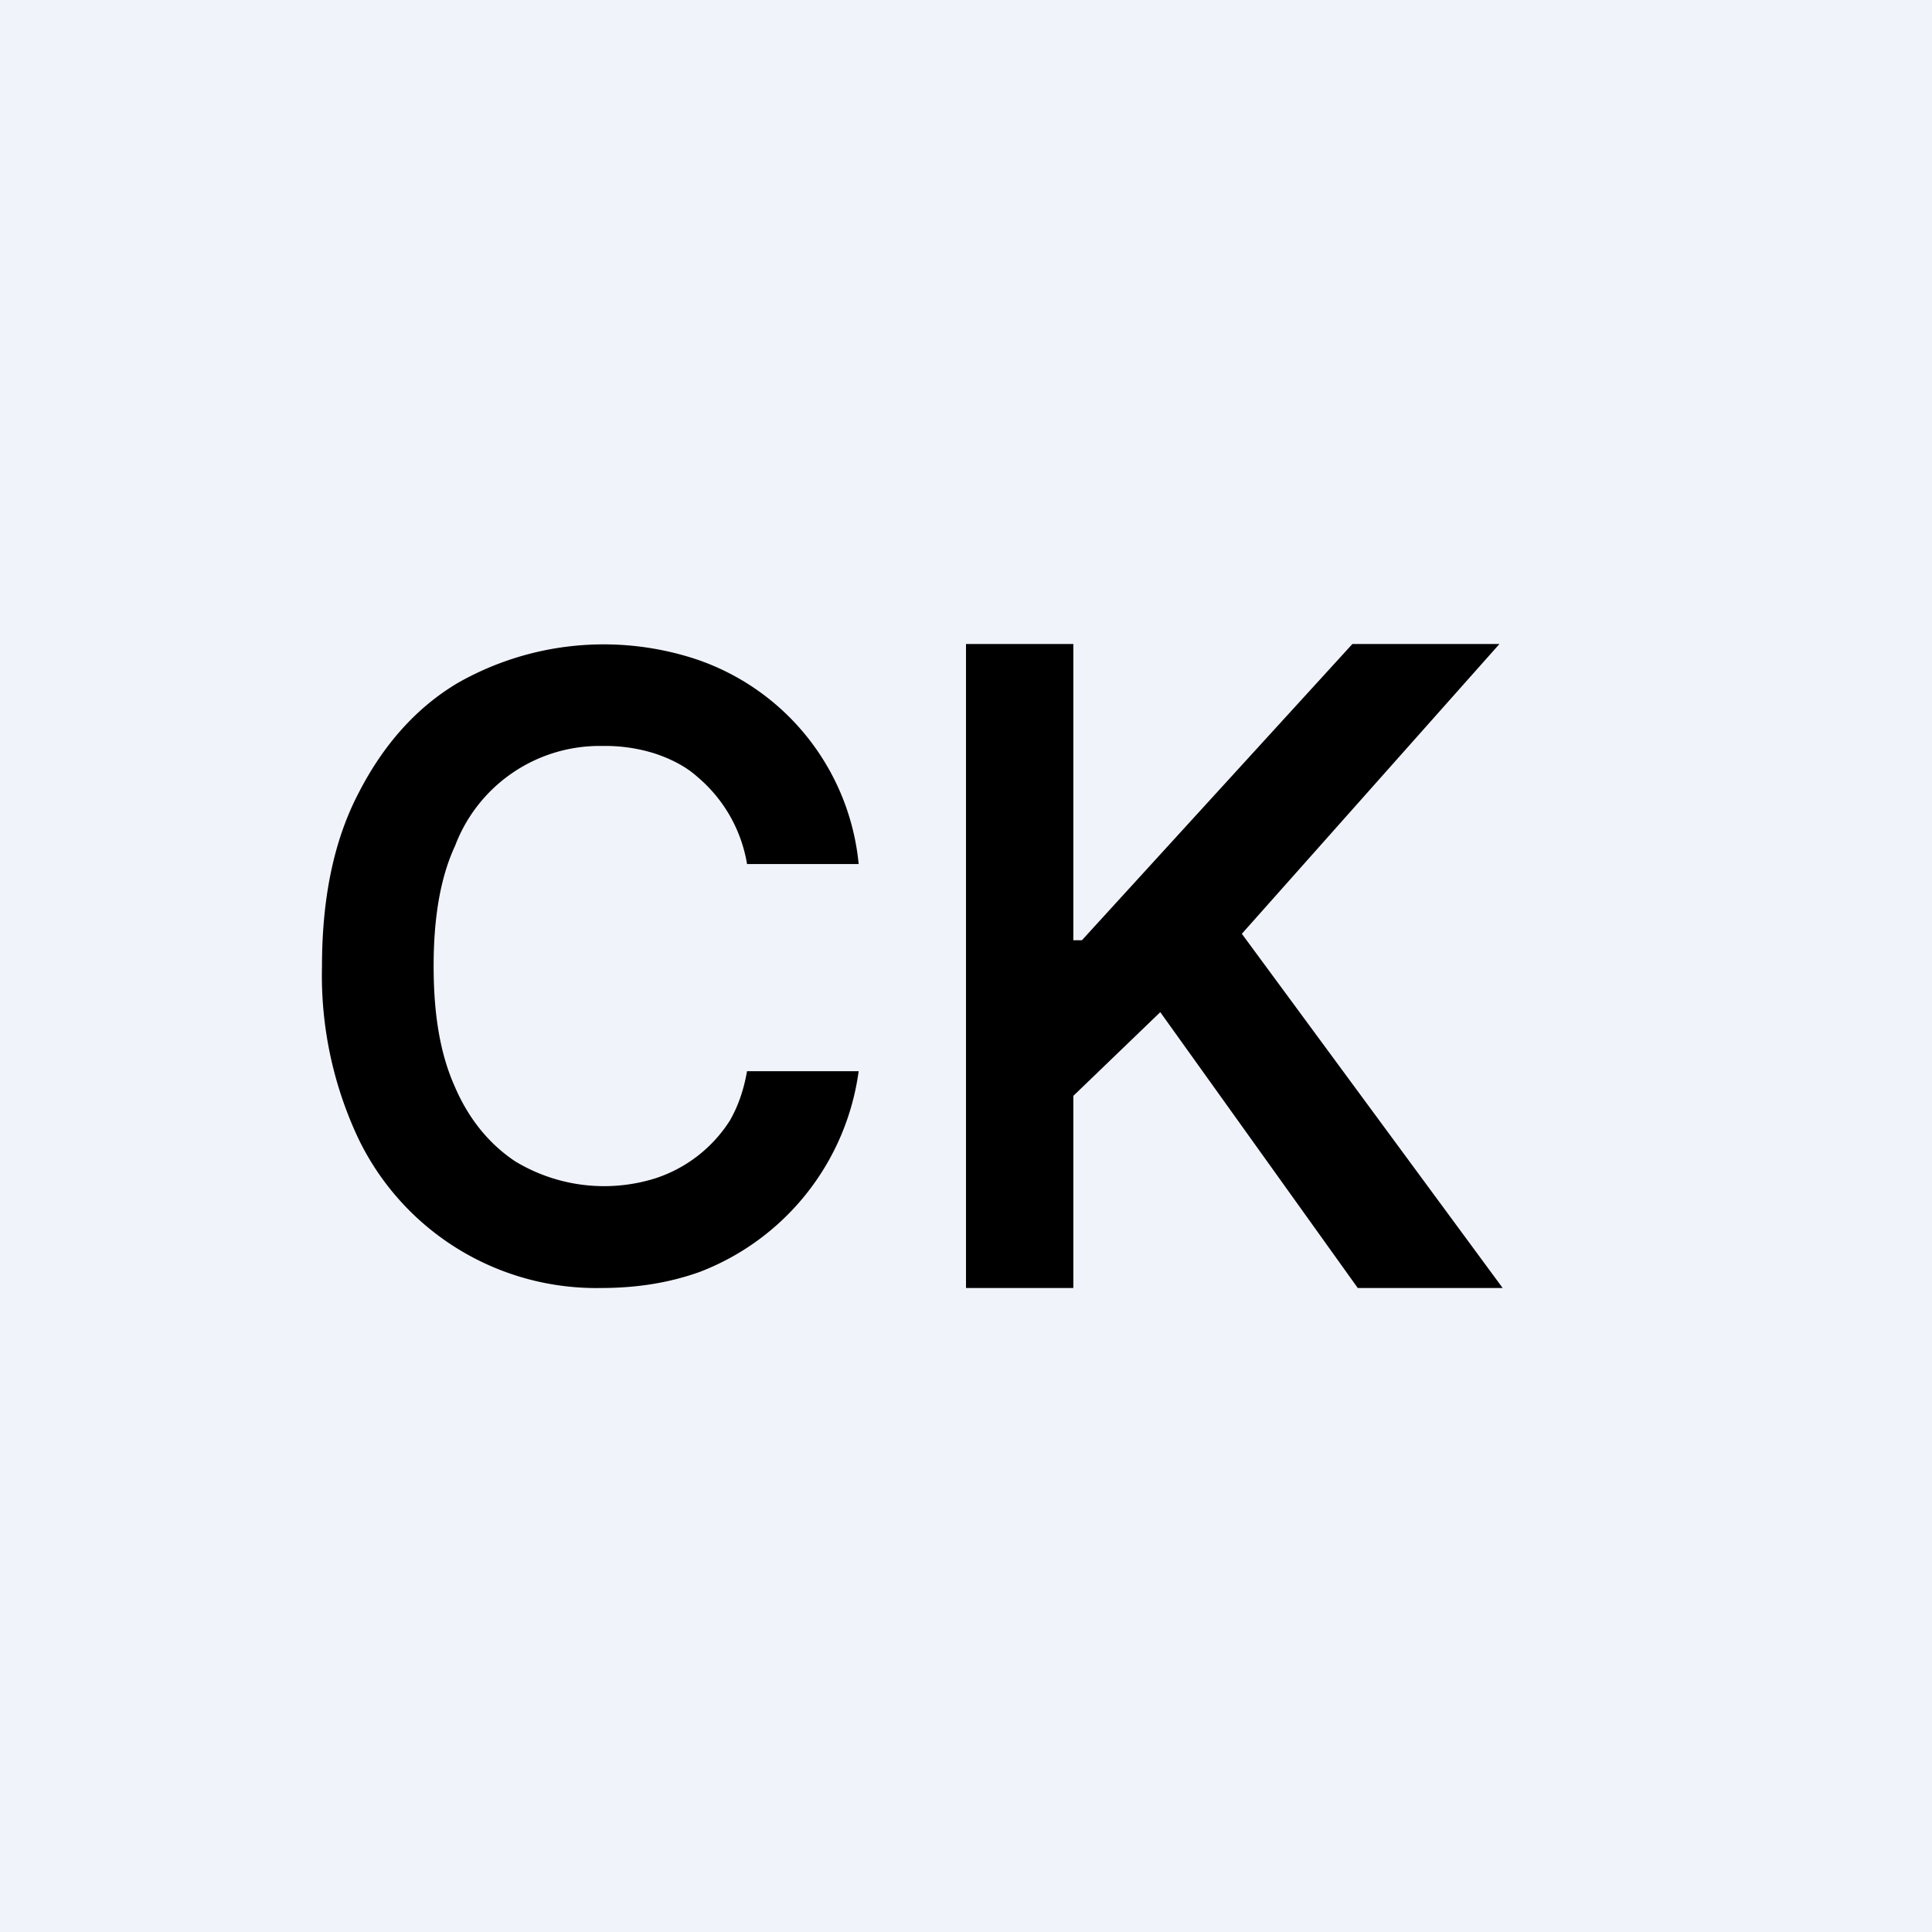<!-- by TradingView --><svg width="18" height="18" viewBox="0 0 18 18" xmlns="http://www.w3.org/2000/svg"><path fill="#F0F3FA" d="M0 0h18v18H0z"/><path d="M9 12V6h1v2.76h.08L12.6 6h1.37l-2.4 2.7L14 12h-1.35l-1.84-2.57-.81.78V12H9ZM8 8.05H6.96a1.35 1.35 0 0 0-.46-.81c-.11-.1-.25-.17-.4-.22a1.54 1.54 0 0 0-.49-.07 1.44 1.44 0 0 0-1.37.93c-.14.3-.2.68-.2 1.12 0 .45.06.82.2 1.13.13.3.32.53.56.69a1.6 1.6 0 0 0 1.3.16 1.3 1.3 0 0 0 .7-.54c.08-.14.13-.29.16-.46H8a2.34 2.34 0 0 1-1.48 1.87c-.28.1-.58.15-.92.15a2.46 2.46 0 0 1-2.26-1.39A3.56 3.56 0 0 1 3 9c0-.63.11-1.17.34-1.61.23-.45.54-.8.93-1.03a2.75 2.75 0 0 1 2.21-.22A2.24 2.24 0 0 1 8 8.05Z"/></svg>